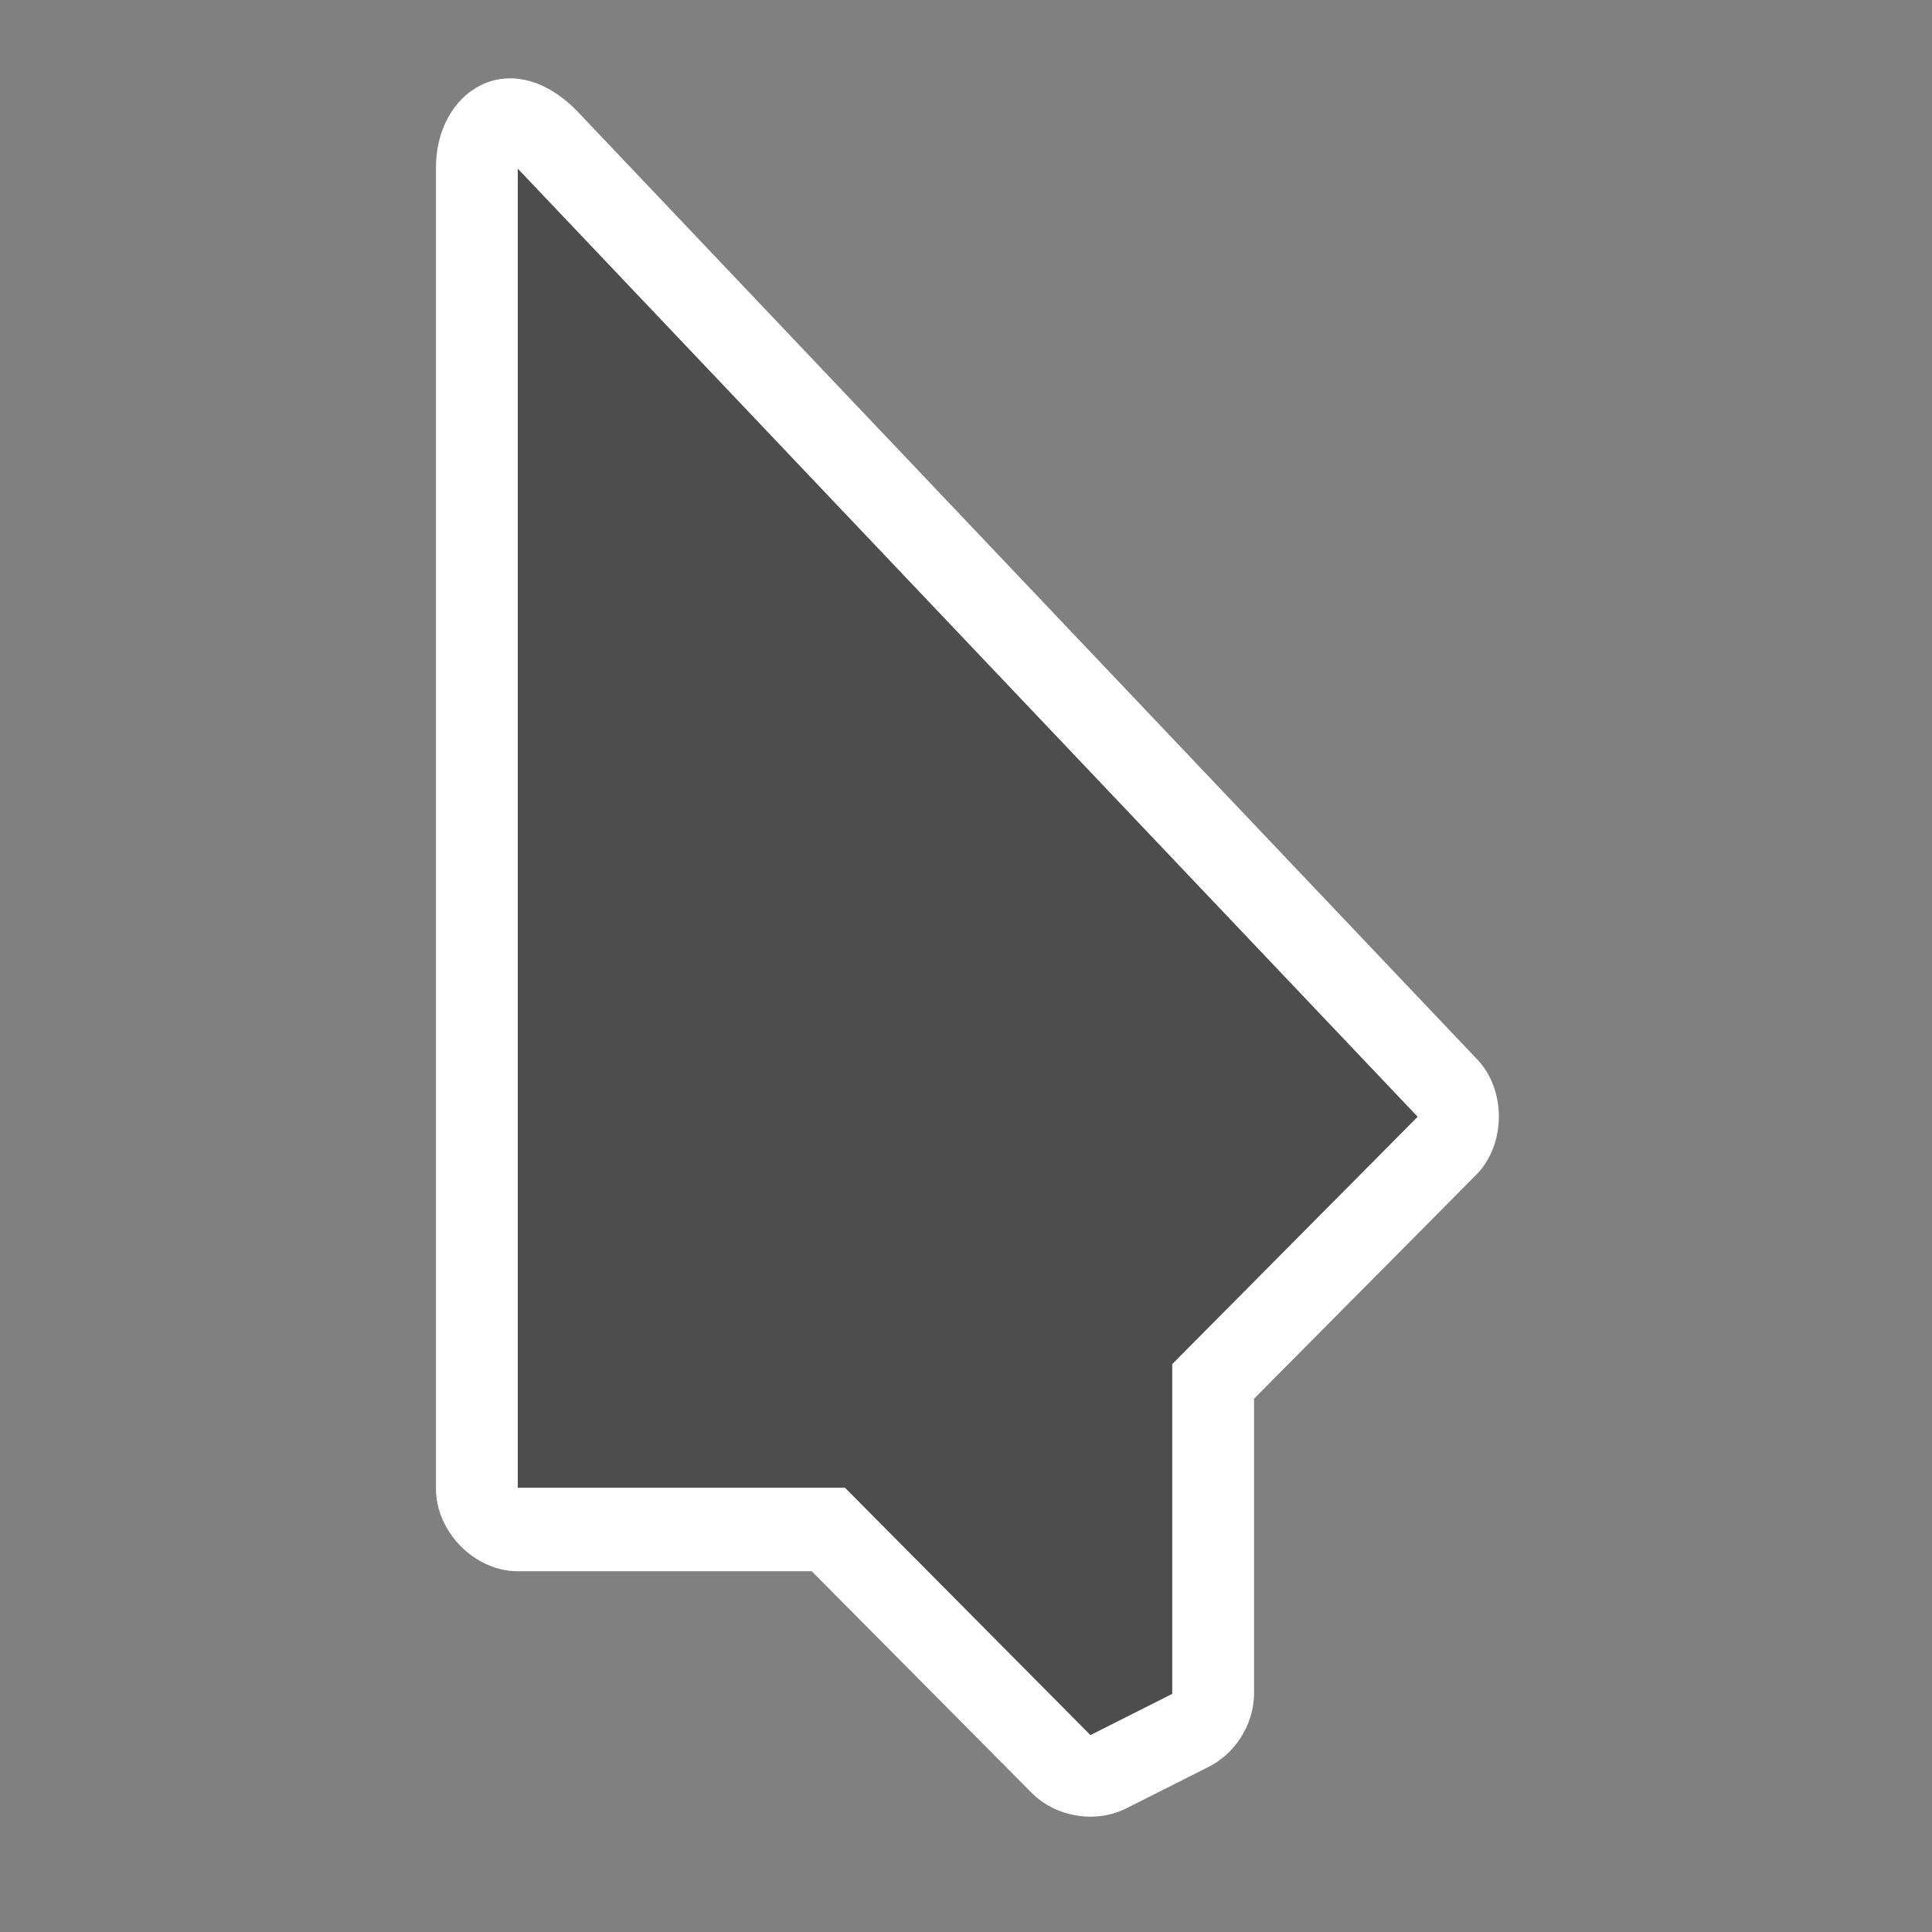 <?xml version="1.0" encoding="UTF-8" standalone="no"?>
<!-- Created with Inkscape (http://www.inkscape.org/) -->

<svg
   xmlns:dc="http://purl.org/dc/elements/1.1/"
   xmlns:cc="http://creativecommons.org/ns#"
   xmlns:rdf="http://www.w3.org/1999/02/22-rdf-syntax-ns#"
   xmlns:svg="http://www.w3.org/2000/svg"
   xmlns="http://www.w3.org/2000/svg"
   xmlns:sodipodi="http://sodipodi.sourceforge.net/DTD/sodipodi-0.dtd"
   xmlns:inkscape="http://www.inkscape.org/namespaces/inkscape"
   width="200"
   height="200"
   viewBox="0 0 200 200"
   id="svg2"
   version="1.1"
   inkscape:version="0.91 r13725"
   sodipodi:docname="pointer.svg">
  <rect x="0" y="0" width="200" height="200" fill="#808080" stroke="none"/>
  <defs
     id="defs4" />
  <sodipodi:namedview
     id="base"
     pagecolor="#ffffff"
     bordercolor="#666666"
     borderopacity="1.0"
     inkscape:pageopacity="0.0"
     inkscape:pageshadow="2"
     inkscape:zoom="2"
     inkscape:cx="163.45904"
     inkscape:cy="74.413127"
     inkscape:document-units="px"
     inkscape:current-layer="g12813"
     showgrid="false"
     units="px"
     inkscape:window-width="1366"
     inkscape:window-height="749"
     inkscape:window-x="-4"
     inkscape:window-y="-4"
     inkscape:window-maximized="1"
     showguides="false"
     inkscape:guide-bbox="true"
     inkscape:snap-grids="false"
     inkscape:snap-bbox="false"
     inkscape:snap-to-guides="true">
    <inkscape:grid
       type="xygrid"
       id="grid4184"
       dotted="false"
       enabled="true"
       visible="true"
       snapvisiblegridlinesonly="true"
       units="px"
       spacingx="1"
       spacingy="1" />
    <sodipodi:guide
       position="160,180"
       orientation="0,1"
       id="guide4190" />
    <sodipodi:guide
       position="20,180"
       orientation="1,0"
       id="guide4192" />
    <sodipodi:guide
       position="20,20"
       orientation="0,1"
       id="guide4194" />
    <sodipodi:guide
       position="180,140"
       orientation="1,0"
       id="guide4196" />
    <sodipodi:guide
       position="100,100"
       orientation="-0.94,-0.342"
       id="guide3338"
       inkscape:label=""
       inkscape:color="rgb(0,0,255)" />
    <sodipodi:guide
       position="100,105"
       orientation="1,0"
       id="guide3340" />
    <sodipodi:guide
       position="35,100"
       orientation="0,1"
       id="guide3342" />
    <sodipodi:guide
       position="100,85"
       orientation="0.342,-0.94"
       id="guide3344"
       inkscape:label=""
       inkscape:color="rgb(0,0,255)" />
    <sodipodi:guide
       position="70.882,180"
       orientation="0.342,-0.94"
       id="guide3346"
       inkscape:label=""
       inkscape:color="rgb(0,0,255)" />
    <sodipodi:guide
       position="20,180"
       orientation="-0.94,-0.342"
       id="guide3348"
       inkscape:label=""
       inkscape:color="rgb(0,0,255)" />
    <sodipodi:guide
       position="180,20"
       orientation="-0.94,-0.342"
       id="guide3350"
       inkscape:label=""
       inkscape:color="rgb(0,0,255)" />
    <sodipodi:guide
       position="95.898,111.271"
       orientation="0.342,-0.94"
       id="guide3352"
       inkscape:label=""
       inkscape:color="rgb(0,0,255)" />
    <sodipodi:guide
       position="90,100"
       orientation="-0.94,-0.342"
       id="guide3354"
       inkscape:label=""
       inkscape:color="rgb(0,0,255)" />
    <sodipodi:guide
       position="110,100"
       orientation="-0.94,-0.342"
       id="guide3356"
       inkscape:label=""
       inkscape:color="rgb(0,0,255)" />
    <sodipodi:guide
       position="100,20"
       orientation="0.342,-0.94"
       id="guide3362"
       inkscape:label=""
       inkscape:color="rgb(0,0,255)" />
    <sodipodi:guide
       position="125.101,31.036"
       orientation="0.342,-0.94"
       id="guide3364"
       inkscape:label=""
       inkscape:color="rgb(0,0,255)" />
  </sodipodi:namedview>
  <g
     inkscape:label="Layer 1"
     inkscape:groupmode="layer"
     id="layer1"
     transform="translate(0,-852.362)">
    <g
       style="display:inline"
       transform="matrix(8.23,0,0,8.23,-343.802,-5175.199)"
       id="g12813">
      <g
         id="g4167"
         transform="matrix(1.029,0,0,1.037,-3.163,-28.06)">
        <path
           sodipodi:nodetypes="ccccccccccccc"
           inkscape:connector-curvature="0"
           id="path2998-2-3-5-7-1-8-8-7-0"
           d="m 49,735.375 0,16 c 5e-5,0.524 0.476,1 1,1 l 3.594,0 2.688,2.688 c 0.295,0.295 0.783,0.375 1.156,0.188 l 1,-0.5 c 0.328,-0.159 0.554,-0.51 0.562,-0.875 l 0,-3.594 2.719,-2.719 c 0.365,-0.37 0.365,-1.037 0,-1.406 l -11,-11.5 C 49.899,733.836 48.983,734.422 49,735.375 Z"
           style="color:#000000;font-style:normal;font-variant:normal;font-weight:normal;font-stretch:normal;font-size:medium;line-height:normal;font-family:Sans;-inkscape-font-specification:Sans;text-indent:0;text-align:start;text-decoration:none;text-decoration-line:none;letter-spacing:normal;word-spacing:normal;text-transform:none;direction:ltr;block-progression:tb;writing-mode:lr-tb;baseline-shift:baseline;text-anchor:start;display:inline;overflow:visible;visibility:visible;fill:#ffffff;fill-opacity:1;fill-rule:nonzero;stroke:none;stroke-width:2;marker:none;enable-background:accumulate" />
        <path
           sodipodi:nodetypes="cccccccc"
           inkscape:connector-curvature="0"
           id="path2998-2-3-5-7"
           d="m 50,751.362 0,-16 11,11.5 -3,3 0,4 -1,0.5 -3,-3 z"
           style="fill:#4d4d4d;fill-opacity:1;stroke:none" />
      </g>
    </g>
  </g>
</svg>
